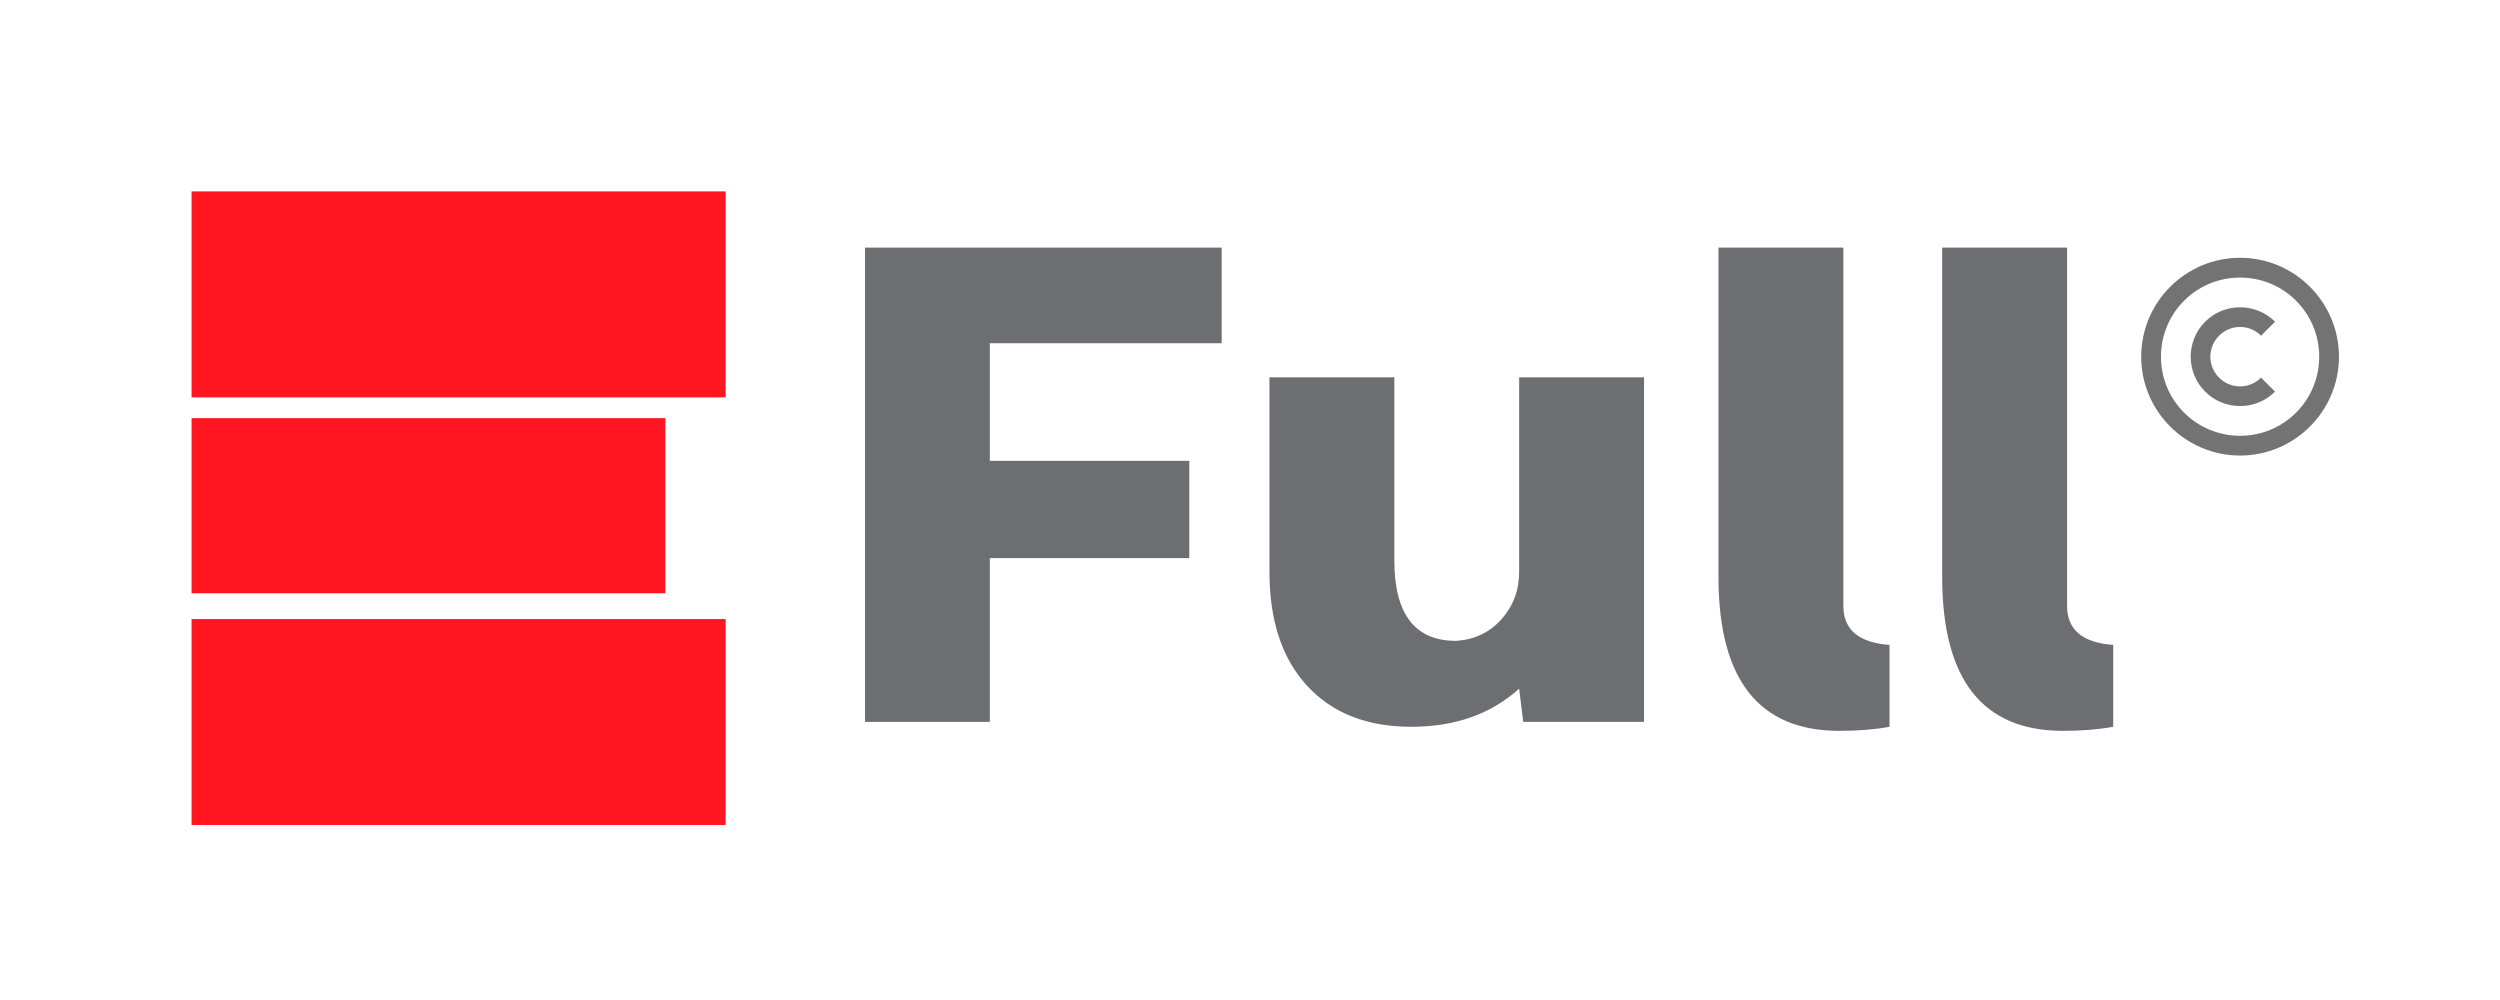 <svg xmlns="http://www.w3.org/2000/svg" xmlns:xlink="http://www.w3.org/1999/xlink" width="500" zoomAndPan="magnify" viewBox="0 0 375 150" height="200" preserveAspectRatio="xMidYMid meet" version="1.0"><defs><g/><clipPath id="1c63482151"><path d="M 28.734 28.711 L 108.848 28.711 L 108.848 59.609 L 28.734 59.609 Z M 28.734 28.711 " clip-rule="nonzero"/></clipPath><clipPath id="392f6af20b"><path d="M 28.734 62.723 L 99.809 62.723 L 99.809 88.988 L 28.734 88.988 Z M 28.734 62.723 " clip-rule="nonzero"/></clipPath><clipPath id="bb1bcae20e"><path d="M 28.734 92.863 L 108.848 92.863 L 108.848 123.762 L 28.734 123.762 Z M 28.734 92.863 " clip-rule="nonzero"/></clipPath><clipPath id="e03590c327"><path d="M 321.18 38.668 L 350.77 38.668 L 350.77 68.262 L 321.18 68.262 Z M 321.18 38.668 " clip-rule="nonzero"/></clipPath></defs><g clip-path="url(#1c63482151)"><path fill="#ff1621" d="M 28.734 28.711 L 108.875 28.711 L 108.875 59.609 L 28.734 59.609 Z M 28.734 28.711 " fill-opacity="1" fill-rule="nonzero"/></g><g clip-path="url(#392f6af20b)"><path fill="#ff1621" d="M 28.734 62.723 L 99.832 62.723 L 99.832 88.988 L 28.734 88.988 Z M 28.734 62.723 " fill-opacity="1" fill-rule="nonzero"/></g><g clip-path="url(#bb1bcae20e)"><path fill="#ff1621" d="M 28.734 92.863 L 108.875 92.863 L 108.875 123.762 L 28.734 123.762 Z M 28.734 92.863 " fill-opacity="1" fill-rule="nonzero"/></g><g clip-path="url(#e03590c327)"><path fill="#737373" d="M 336.012 38.668 C 327.836 38.668 321.18 45.328 321.18 53.5 C 321.18 61.676 327.836 68.332 336.012 68.332 C 344.184 68.332 350.844 61.676 350.844 53.5 C 350.844 45.328 344.184 38.668 336.012 38.668 Z M 336.012 41.637 C 342.582 41.637 347.879 46.93 347.879 53.5 C 347.879 60.07 342.582 65.367 336.012 65.367 C 329.441 65.367 324.145 60.07 324.145 53.5 C 324.145 46.93 329.441 41.637 336.012 41.637 Z M 336.012 46.094 C 334.109 46.094 332.211 46.816 330.77 48.258 C 327.883 51.141 327.883 55.859 330.77 58.742 C 333.652 61.629 338.371 61.629 341.254 58.742 L 339.156 56.648 C 337.406 58.398 334.613 58.398 332.863 56.648 C 331.117 54.898 331.117 52.105 332.863 50.355 C 334.613 48.605 337.406 48.605 339.156 50.355 L 341.254 48.258 C 339.812 46.816 337.914 46.094 336.012 46.094 Z M 336.012 46.094 " fill-opacity="1" fill-rule="nonzero"/></g><g fill="#6d6e72" fill-opacity="1"><g transform="translate(124.034, 108.283)"><g><path d="M 5.719 -71.141 L 59.219 -71.141 L 59.219 -56.797 L 24.438 -56.797 L 24.438 -39.156 L 54.359 -39.156 L 54.359 -24.562 L 24.438 -24.562 L 24.438 0 L 5.719 0 Z M 5.719 -71.141 "/></g></g></g><g fill="#6d6e72" fill-opacity="1"><g transform="translate(185.919, 108.283)"><g><path d="M 32.469 -12.156 C 35.227 -12.32 37.5 -13.395 39.281 -15.375 C 41.062 -17.363 41.953 -19.738 41.953 -22.5 L 41.953 -51.688 L 60.688 -51.688 L 60.688 0 L 42.562 0 L 41.953 -4.984 C 37.734 -1.172 32.344 0.734 25.781 0.734 C 19.133 0.734 13.926 -1.312 10.156 -5.406 C 6.383 -9.5 4.5 -15.195 4.5 -22.5 L 4.5 -51.688 L 23.234 -51.688 L 23.234 -24.203 C 23.234 -16.172 26.312 -12.156 32.469 -12.156 Z M 32.469 -12.156 "/></g></g></g><g fill="#6d6e72" fill-opacity="1"><g transform="translate(252.302, 108.283)"><g><path d="M 24.203 -17.391 C 24.203 -13.828 26.508 -11.879 31.125 -11.547 L 31.125 0.734 C 28.938 1.141 26.426 1.344 23.594 1.344 C 11.508 1.344 5.469 -6.359 5.469 -21.766 L 5.469 -71.141 L 24.203 -71.141 Z M 24.203 -17.391 "/></g></g></g><g fill="#6d6e72" fill-opacity="1"><g transform="translate(285.858, 108.283)"><g><path d="M 24.203 -17.391 C 24.203 -13.828 26.508 -11.879 31.125 -11.547 L 31.125 0.734 C 28.938 1.141 26.426 1.344 23.594 1.344 C 11.508 1.344 5.469 -6.359 5.469 -21.766 L 5.469 -71.141 L 24.203 -71.141 Z M 24.203 -17.391 "/></g></g></g></svg>